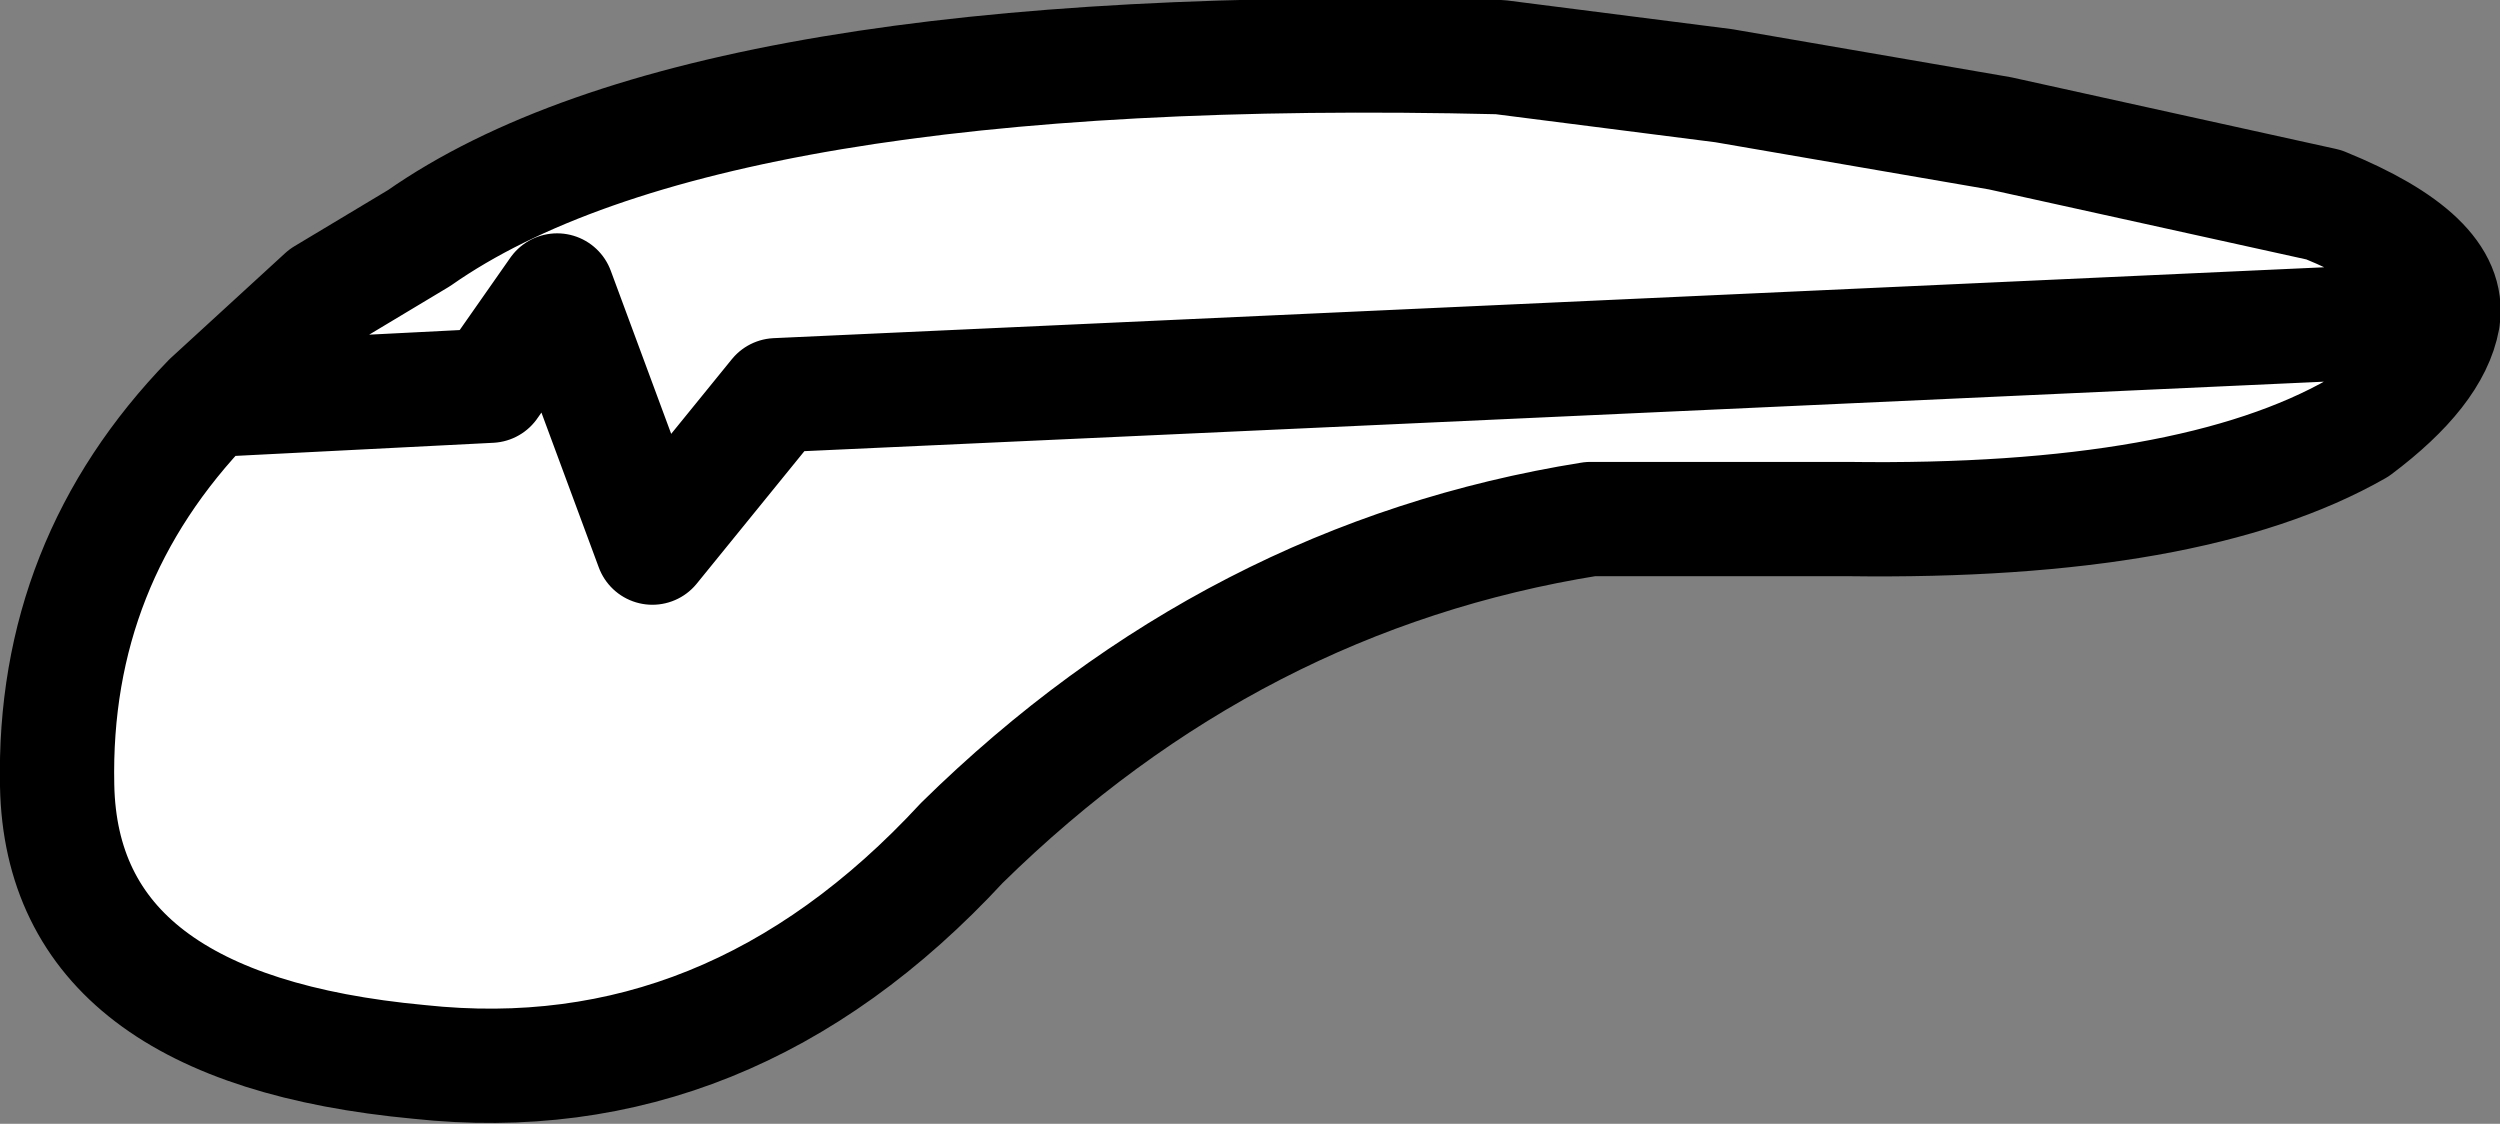 <?xml version="1.0" encoding="UTF-8" standalone="no"?>
<svg xmlns:xlink="http://www.w3.org/1999/xlink" height="11.8px" width="26.25px" xmlns="http://www.w3.org/2000/svg">
  <rect width="100%" height="100%" fill="#808080" stroke="none"/>
  <g transform="matrix(1.0, 0.0, 0.0, 1.0, 13.1, 5.95)">
    <path d="M-10.9 -1.75 L-9.7 -2.85 -8.7 -3.45 Q-5.7 -5.55 2.65 -5.35 L5.0 -5.05 7.9 -4.55 11.3 -3.8 Q12.65 -3.25 12.55 -2.6 12.45 -2.05 11.65 -1.45 9.9 -0.45 6.3 -0.5 L3.6 -0.5 Q-0.15 0.1 -3.0 2.9 -5.45 5.55 -8.7 5.2 -12.45 4.85 -12.5 2.3 -12.55 -0.05 -10.9 -1.75 L-7.95 -1.9 -7.25 -2.9 -6.25 -0.2 -4.95 -1.8 12.55 -2.6 -4.95 -1.8 -6.25 -0.2 -7.25 -2.9 -7.95 -1.9 -10.9 -1.75" fill="#ffffff" fill-rule="evenodd" stroke="none"/>
    <path d="M-10.9 -1.75 L-9.7 -2.85 -8.7 -3.45 Q-5.7 -5.55 2.65 -5.35 L5.0 -5.05 7.9 -4.55 11.3 -3.8 Q12.65 -3.25 12.55 -2.6 12.45 -2.05 11.65 -1.45 9.9 -0.45 6.3 -0.5 L3.6 -0.5 Q-0.15 0.1 -3.0 2.9 -5.45 5.55 -8.7 5.2 -12.45 4.85 -12.5 2.3 -12.55 -0.05 -10.9 -1.75 L-7.95 -1.9 -7.25 -2.9 -6.25 -0.2 -4.95 -1.8 12.55 -2.6" fill="none" stroke="#000000" stroke-linecap="round" stroke-linejoin="round" stroke-width="1.2"/>
  </g>
</svg>
